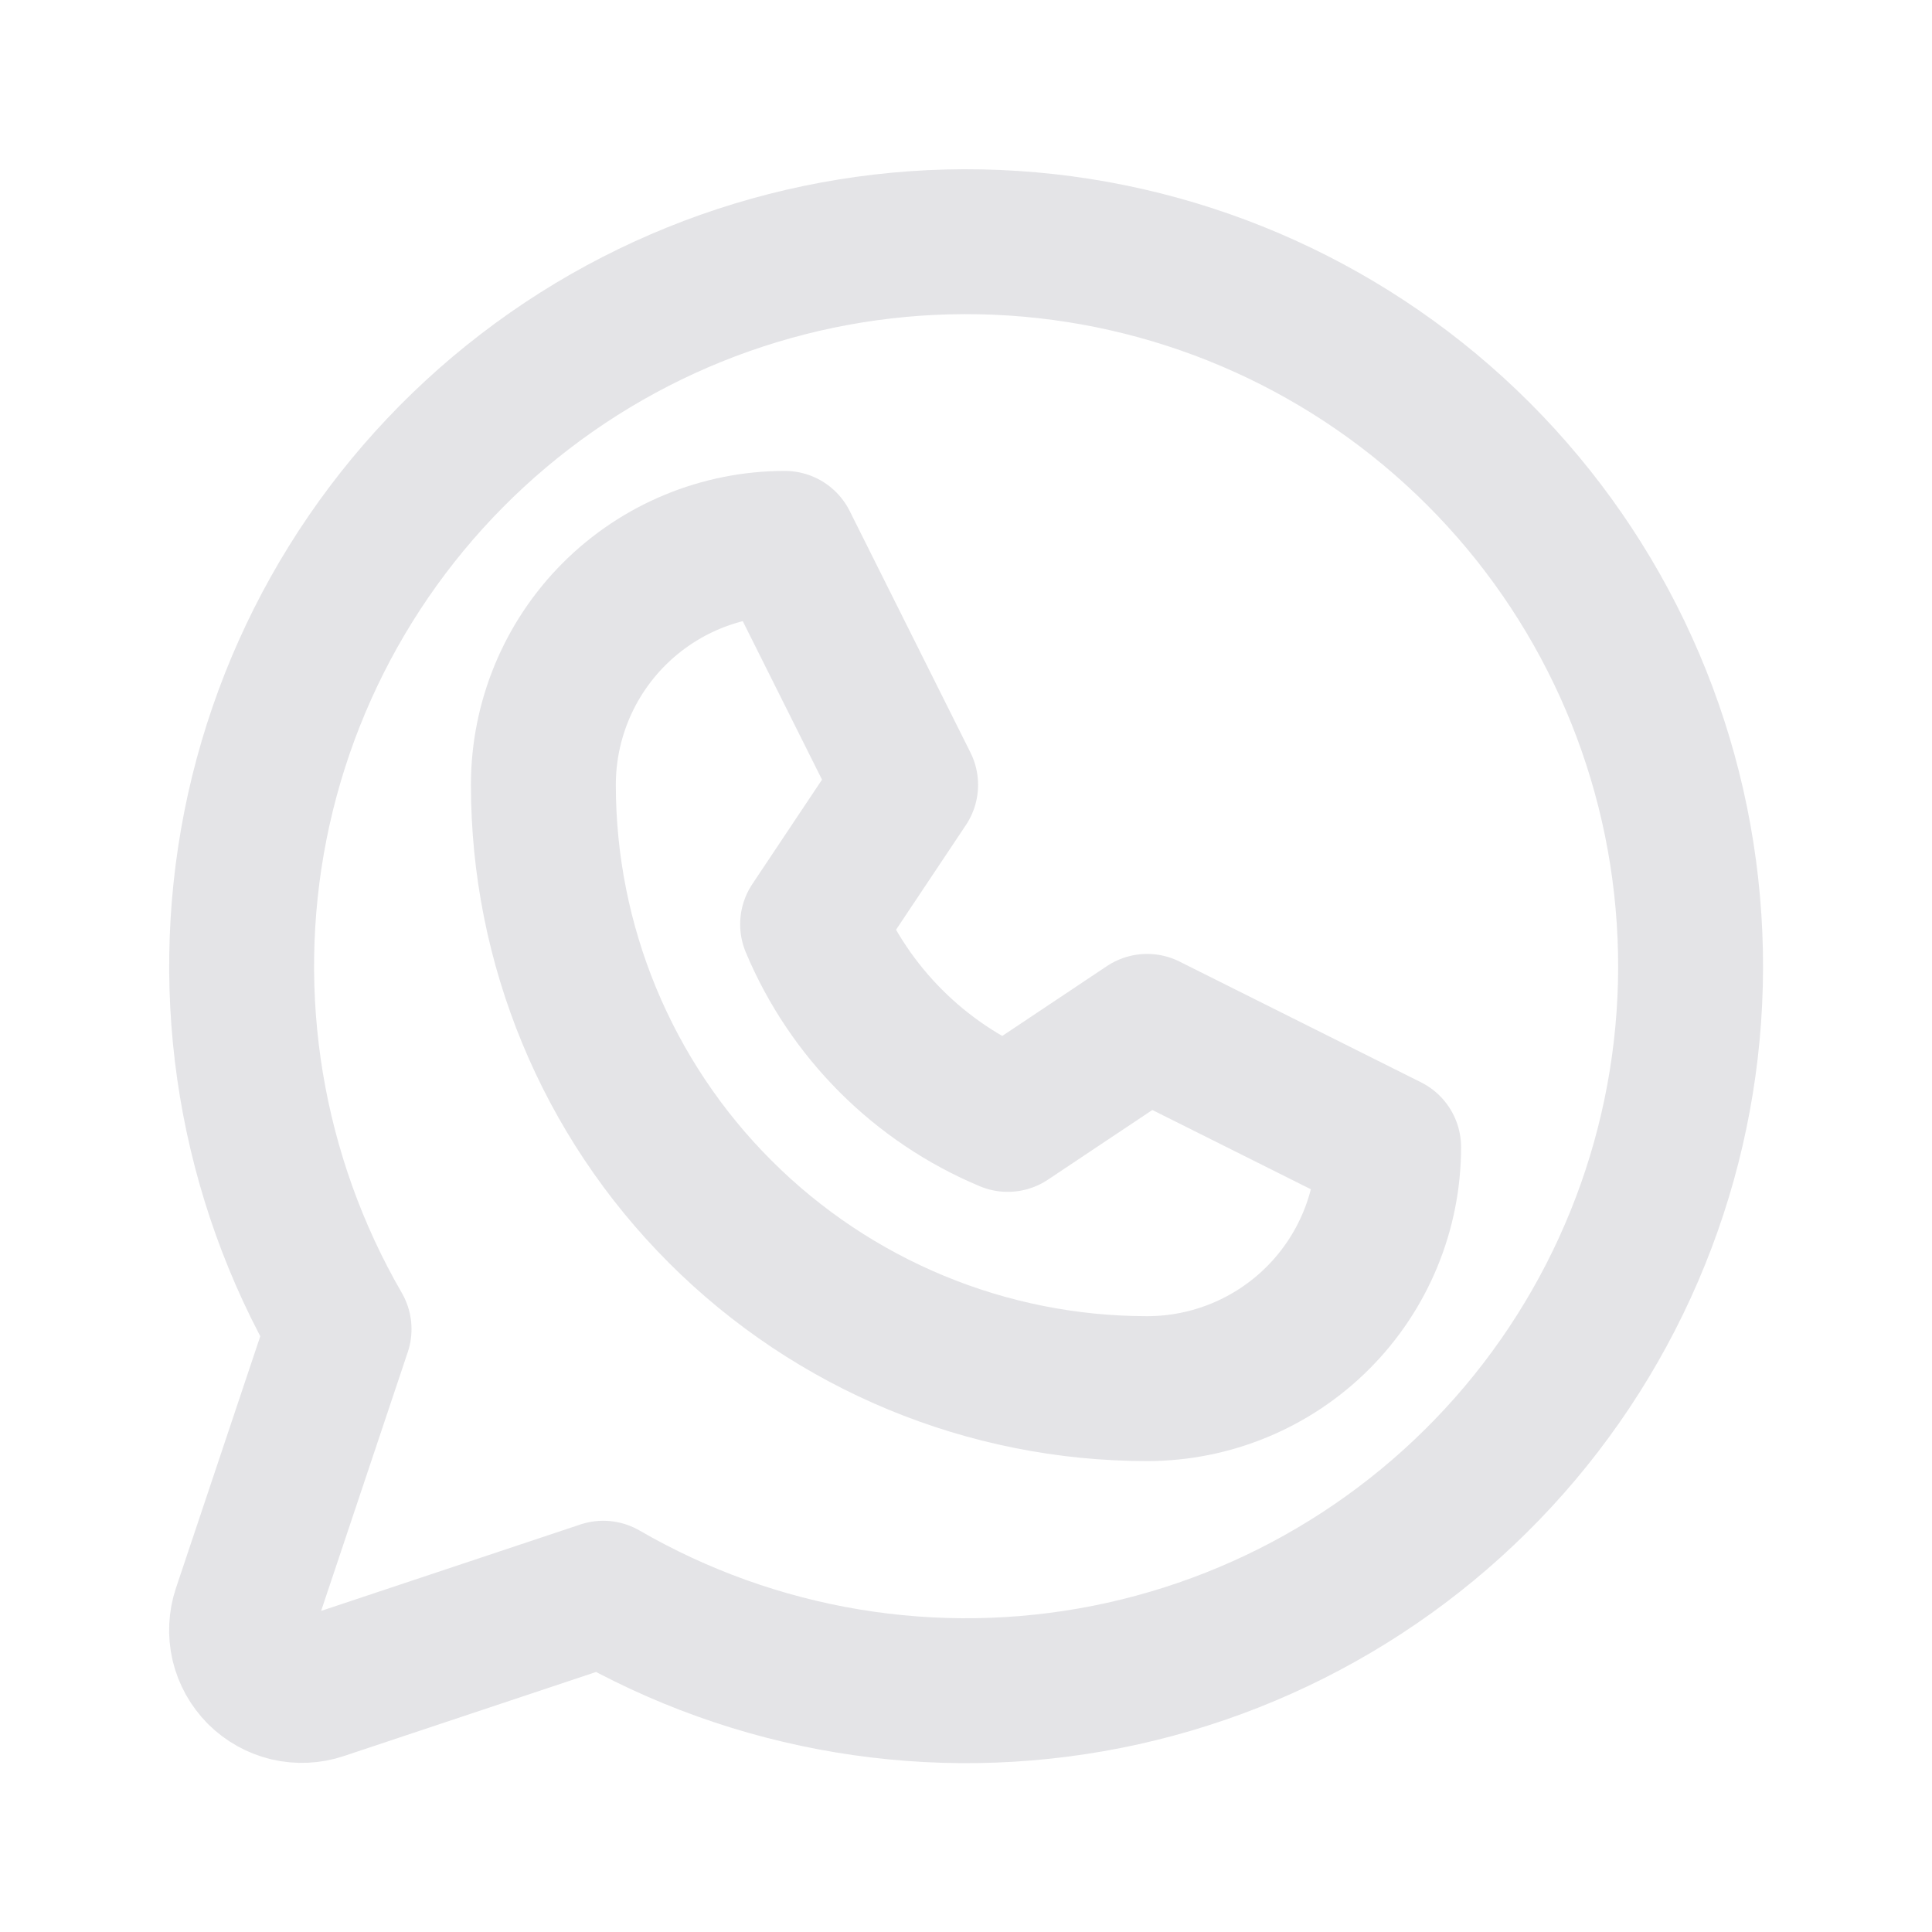 <svg width="20" height="20" viewBox="0 0 20 20" fill="none" xmlns="http://www.w3.org/2000/svg">
<path d="M5.625 8.125C5.625 7.462 5.888 6.826 6.357 6.357C6.826 5.888 7.462 5.625 8.125 5.625L9.375 8.125L8.412 9.568C8.794 10.48 9.52 11.206 10.432 11.588L11.875 10.625L14.375 11.875C14.375 12.538 14.112 13.174 13.643 13.643C13.174 14.112 12.538 14.375 11.875 14.375C10.217 14.375 8.628 13.716 7.456 12.544C6.283 11.372 5.625 9.783 5.625 8.125Z" stroke="#E4E4E7" stroke-width="1.5" stroke-linecap="round" stroke-linejoin="round"/>
<path d="M6.245 16.493C7.82 17.405 9.673 17.713 11.459 17.359C13.244 17.005 14.84 16.014 15.949 14.571C17.058 13.127 17.604 11.33 17.485 9.513C17.367 7.697 16.592 5.986 15.305 4.699C14.018 3.412 12.306 2.636 10.49 2.518C8.674 2.399 6.876 2.945 5.433 4.054C3.989 5.163 2.998 6.759 2.644 8.545C2.291 10.33 2.598 12.183 3.51 13.759L2.533 16.677C2.496 16.787 2.491 16.905 2.517 17.018C2.544 17.131 2.602 17.234 2.684 17.317C2.766 17.398 2.869 17.456 2.982 17.483C3.095 17.509 3.213 17.504 3.323 17.467L6.245 16.493Z" stroke="#E4E4E7" stroke-width="1.5" stroke-linecap="round" stroke-linejoin="round"/>
</svg>
